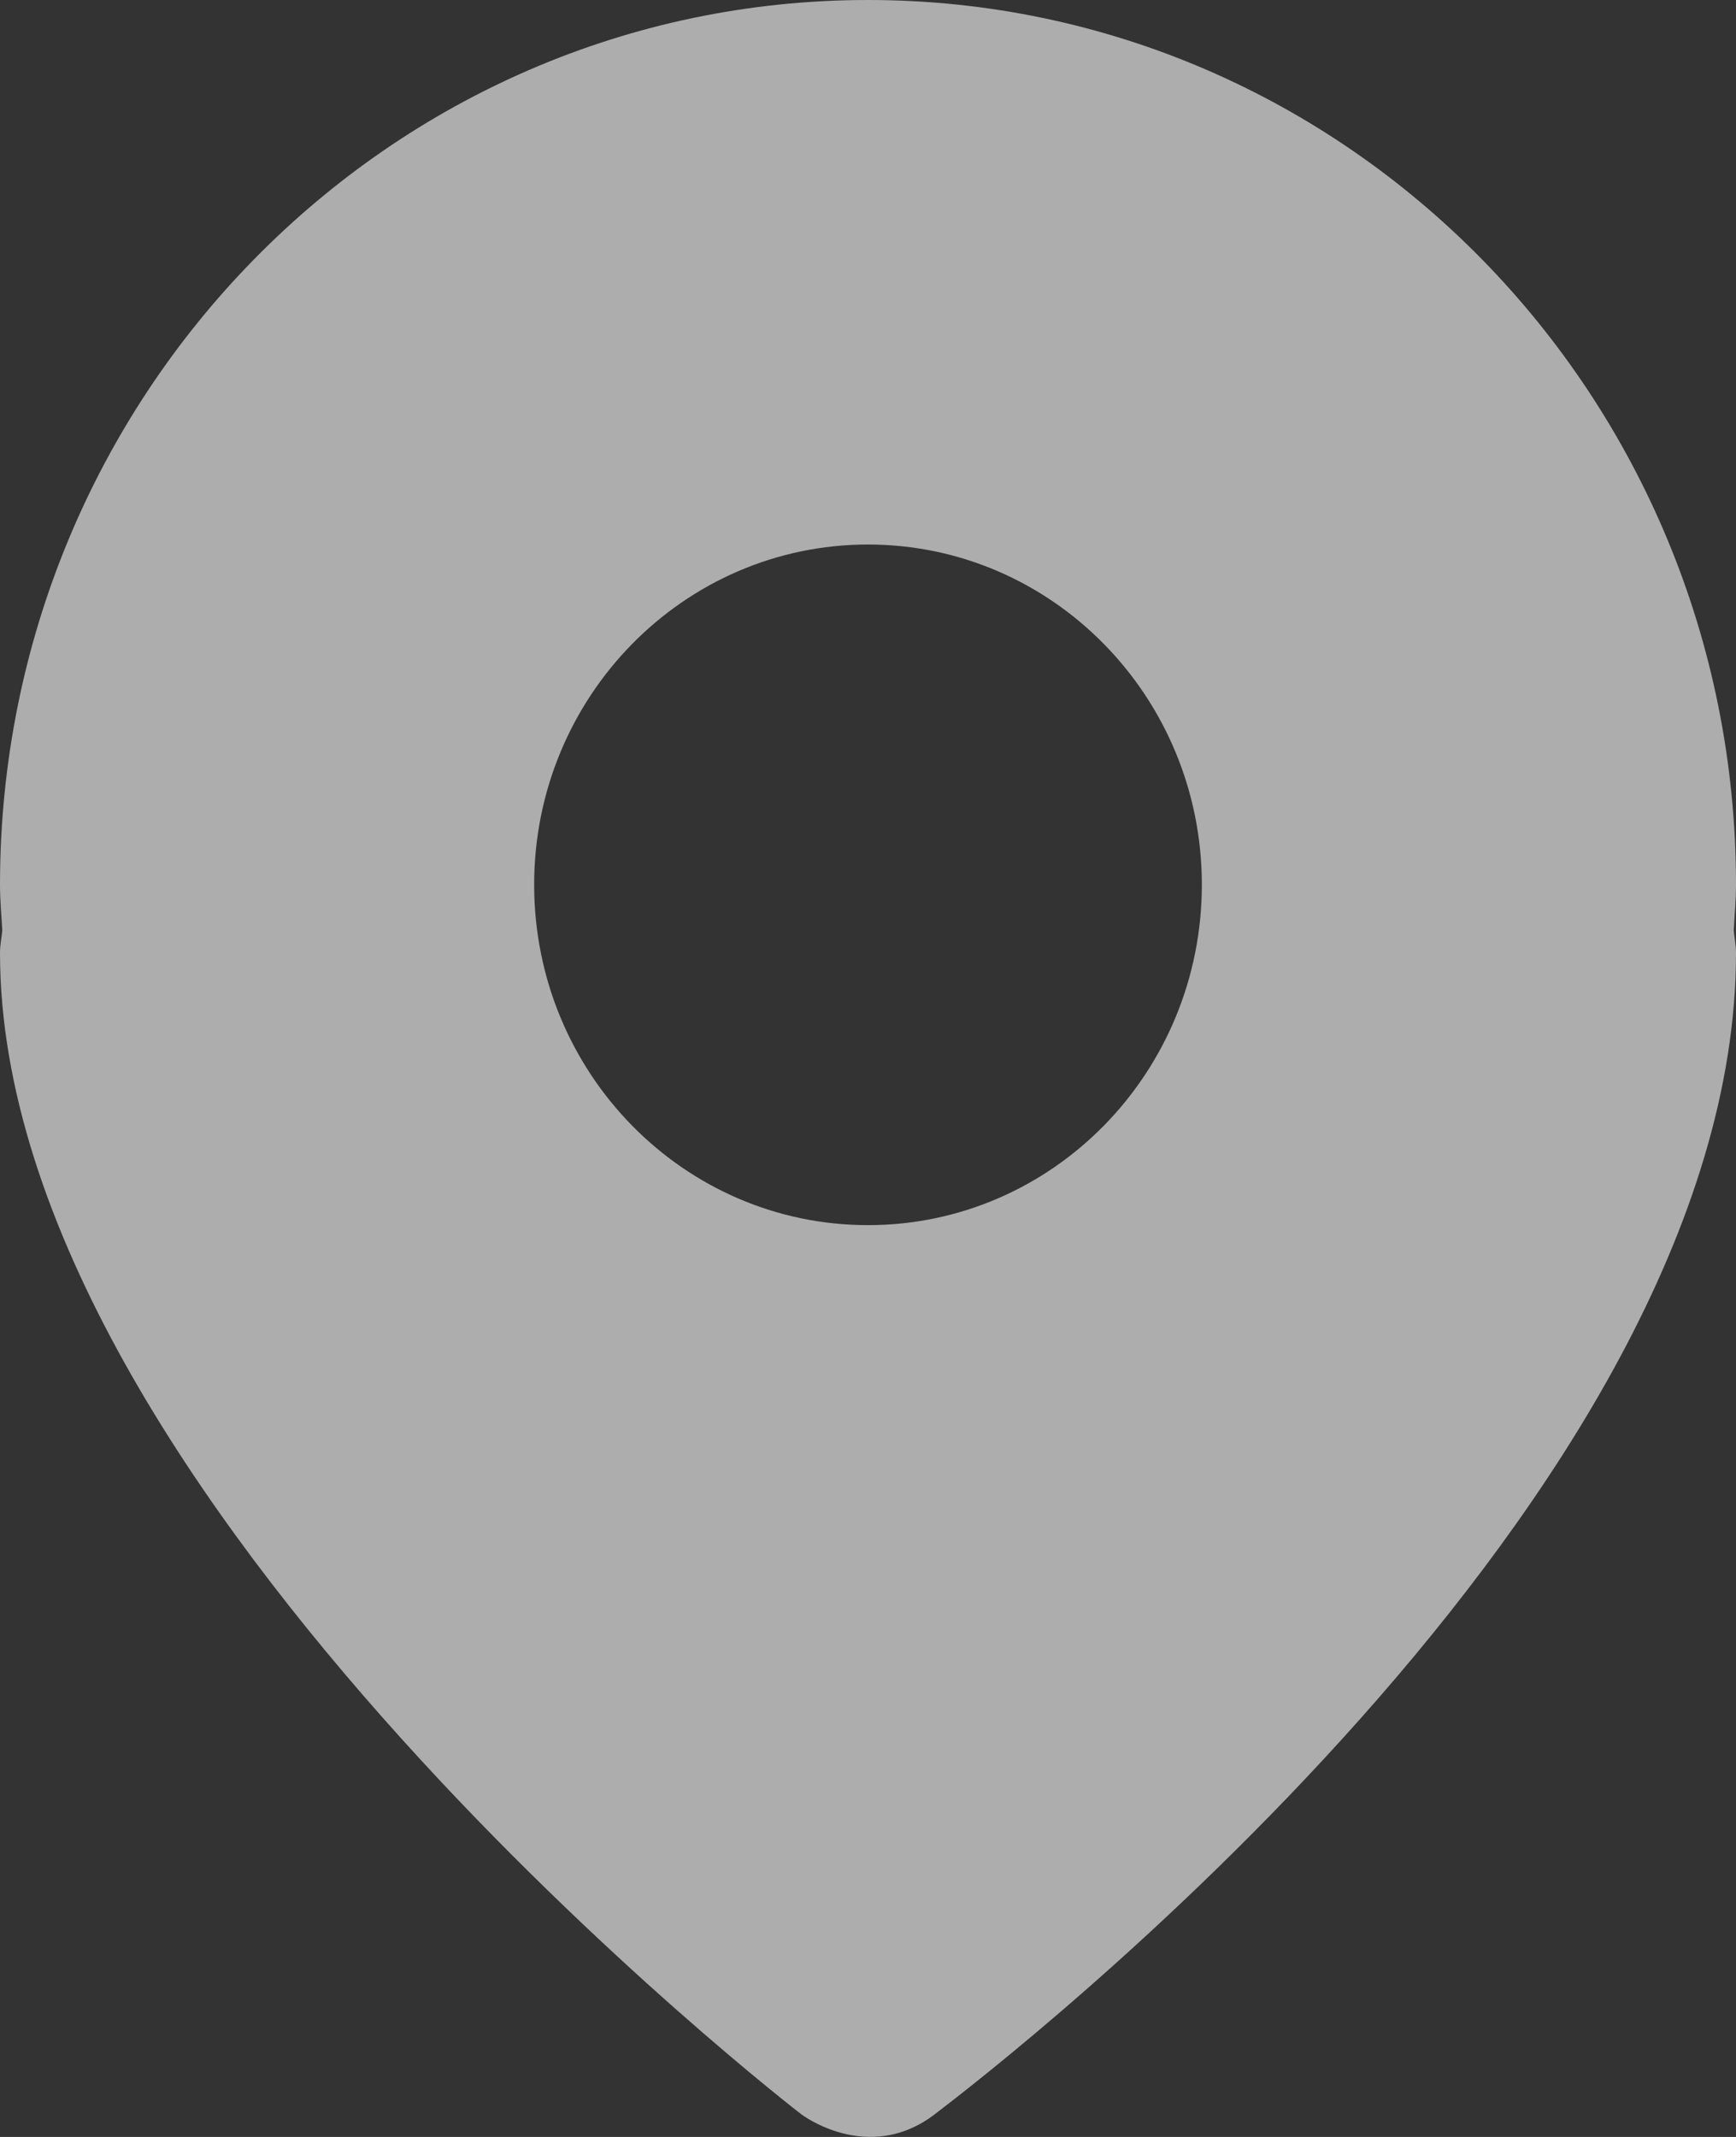<?xml version="1.0" encoding="UTF-8"?>
<svg width="13px" height="16px" viewBox="0 0 13 16" version="1.1" xmlns="http://www.w3.org/2000/svg" xmlns:xlink="http://www.w3.org/1999/xlink">
    <rect x="0" y="0" width="13" height="16" fill="#333333" stroke="none"/>
    <title>切图</title>
    <g id="任务调度" stroke="none" stroke-width="1" fill="none" fill-rule="evenodd" opacity="0.6">
        <g id="切图" transform="translate(-388, -89)" fill="#FFFFFF" fill-rule="nonzero">
            <g transform="translate(20, 20)" id="形状">
                <path d="M381,75.624 C381,71.966 378.09,69 374.5,69 C370.91,69 368,71.966 368,75.624 C368,75.741 368.011,75.853 368.017,75.966 C368.012,76.023 368,76.077 368,76.134 C368,80.212 374,84.83 374,84.83 C374,84.83 374.5,85.212 375,84.83 C375.5,84.448 381,80.212 381,76.134 C381,76.077 380.988,76.023 380.983,75.966 C380.989,75.853 381,75.741 381,75.624 L381,75.624 Z M374.5,78.173 C373.119,78.173 372,77.032 372,75.624 C372,74.218 373.119,73.077 374.5,73.077 C375.881,73.077 377,74.218 377,75.624 C377,77.032 375.881,78.173 374.5,78.173 L374.5,78.173 Z"></path>
            </g>
        </g>
    </g>
</svg>